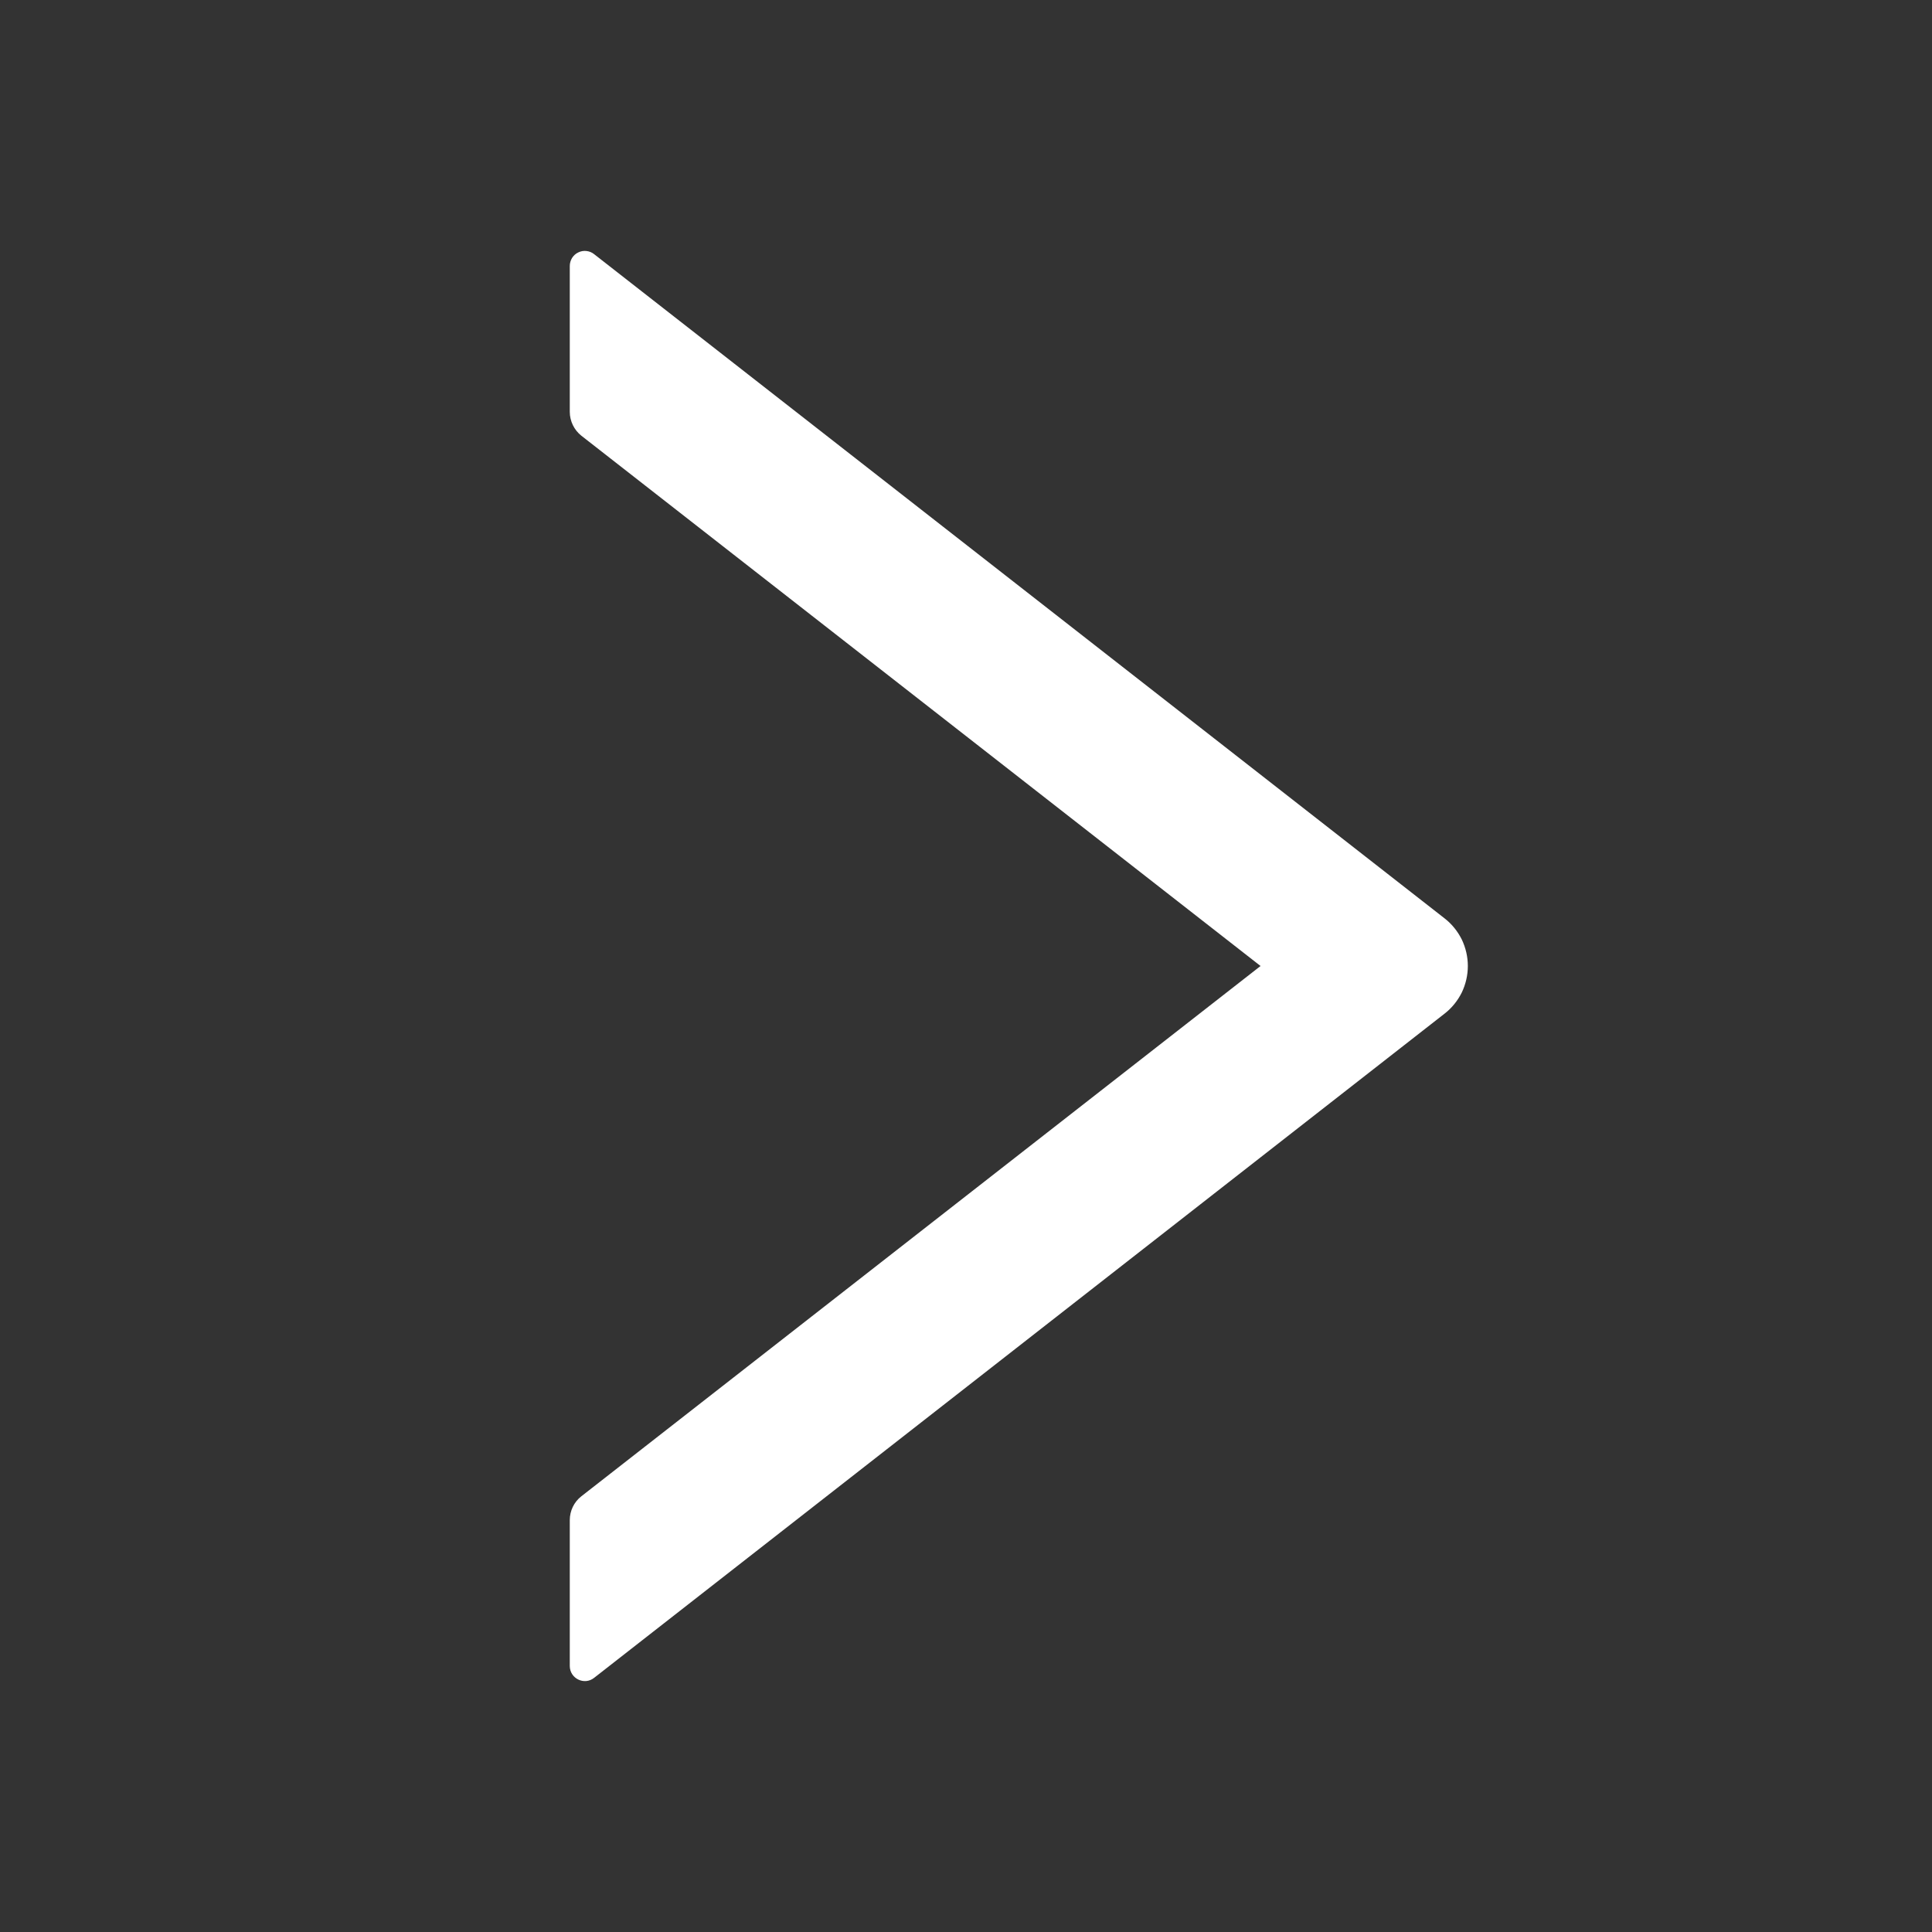<svg width="24" height="24" viewBox="0 0 24 24" fill="none" xmlns="http://www.w3.org/2000/svg"><rect x="0" y="0" width="24" height="24" fill="#333333" stroke="none"/><path d="M17.946 11.409 7.38 3.157C7.353 3.135 7.32 3.122 7.285 3.118 7.25 3.114 7.215 3.12 7.183 3.136 7.151 3.151 7.125 3.175 7.106 3.205 7.088 3.235 7.078 3.269 7.078 3.305V5.116C7.078 5.231 7.132 5.341 7.221 5.412l8.438 6.588-8.438 6.588C7.13 18.659 7.078 18.769 7.078 18.884V20.695C7.078 20.852 7.259 20.939 7.38 20.843L17.946 12.591C18.036 12.521 18.108 12.431 18.159 12.329 18.208 12.226 18.234 12.114 18.234 12 18.234 11.886 18.208 11.774 18.159 11.671 18.108 11.569 18.036 11.479 17.946 11.409z" fill="#fff"/></svg>